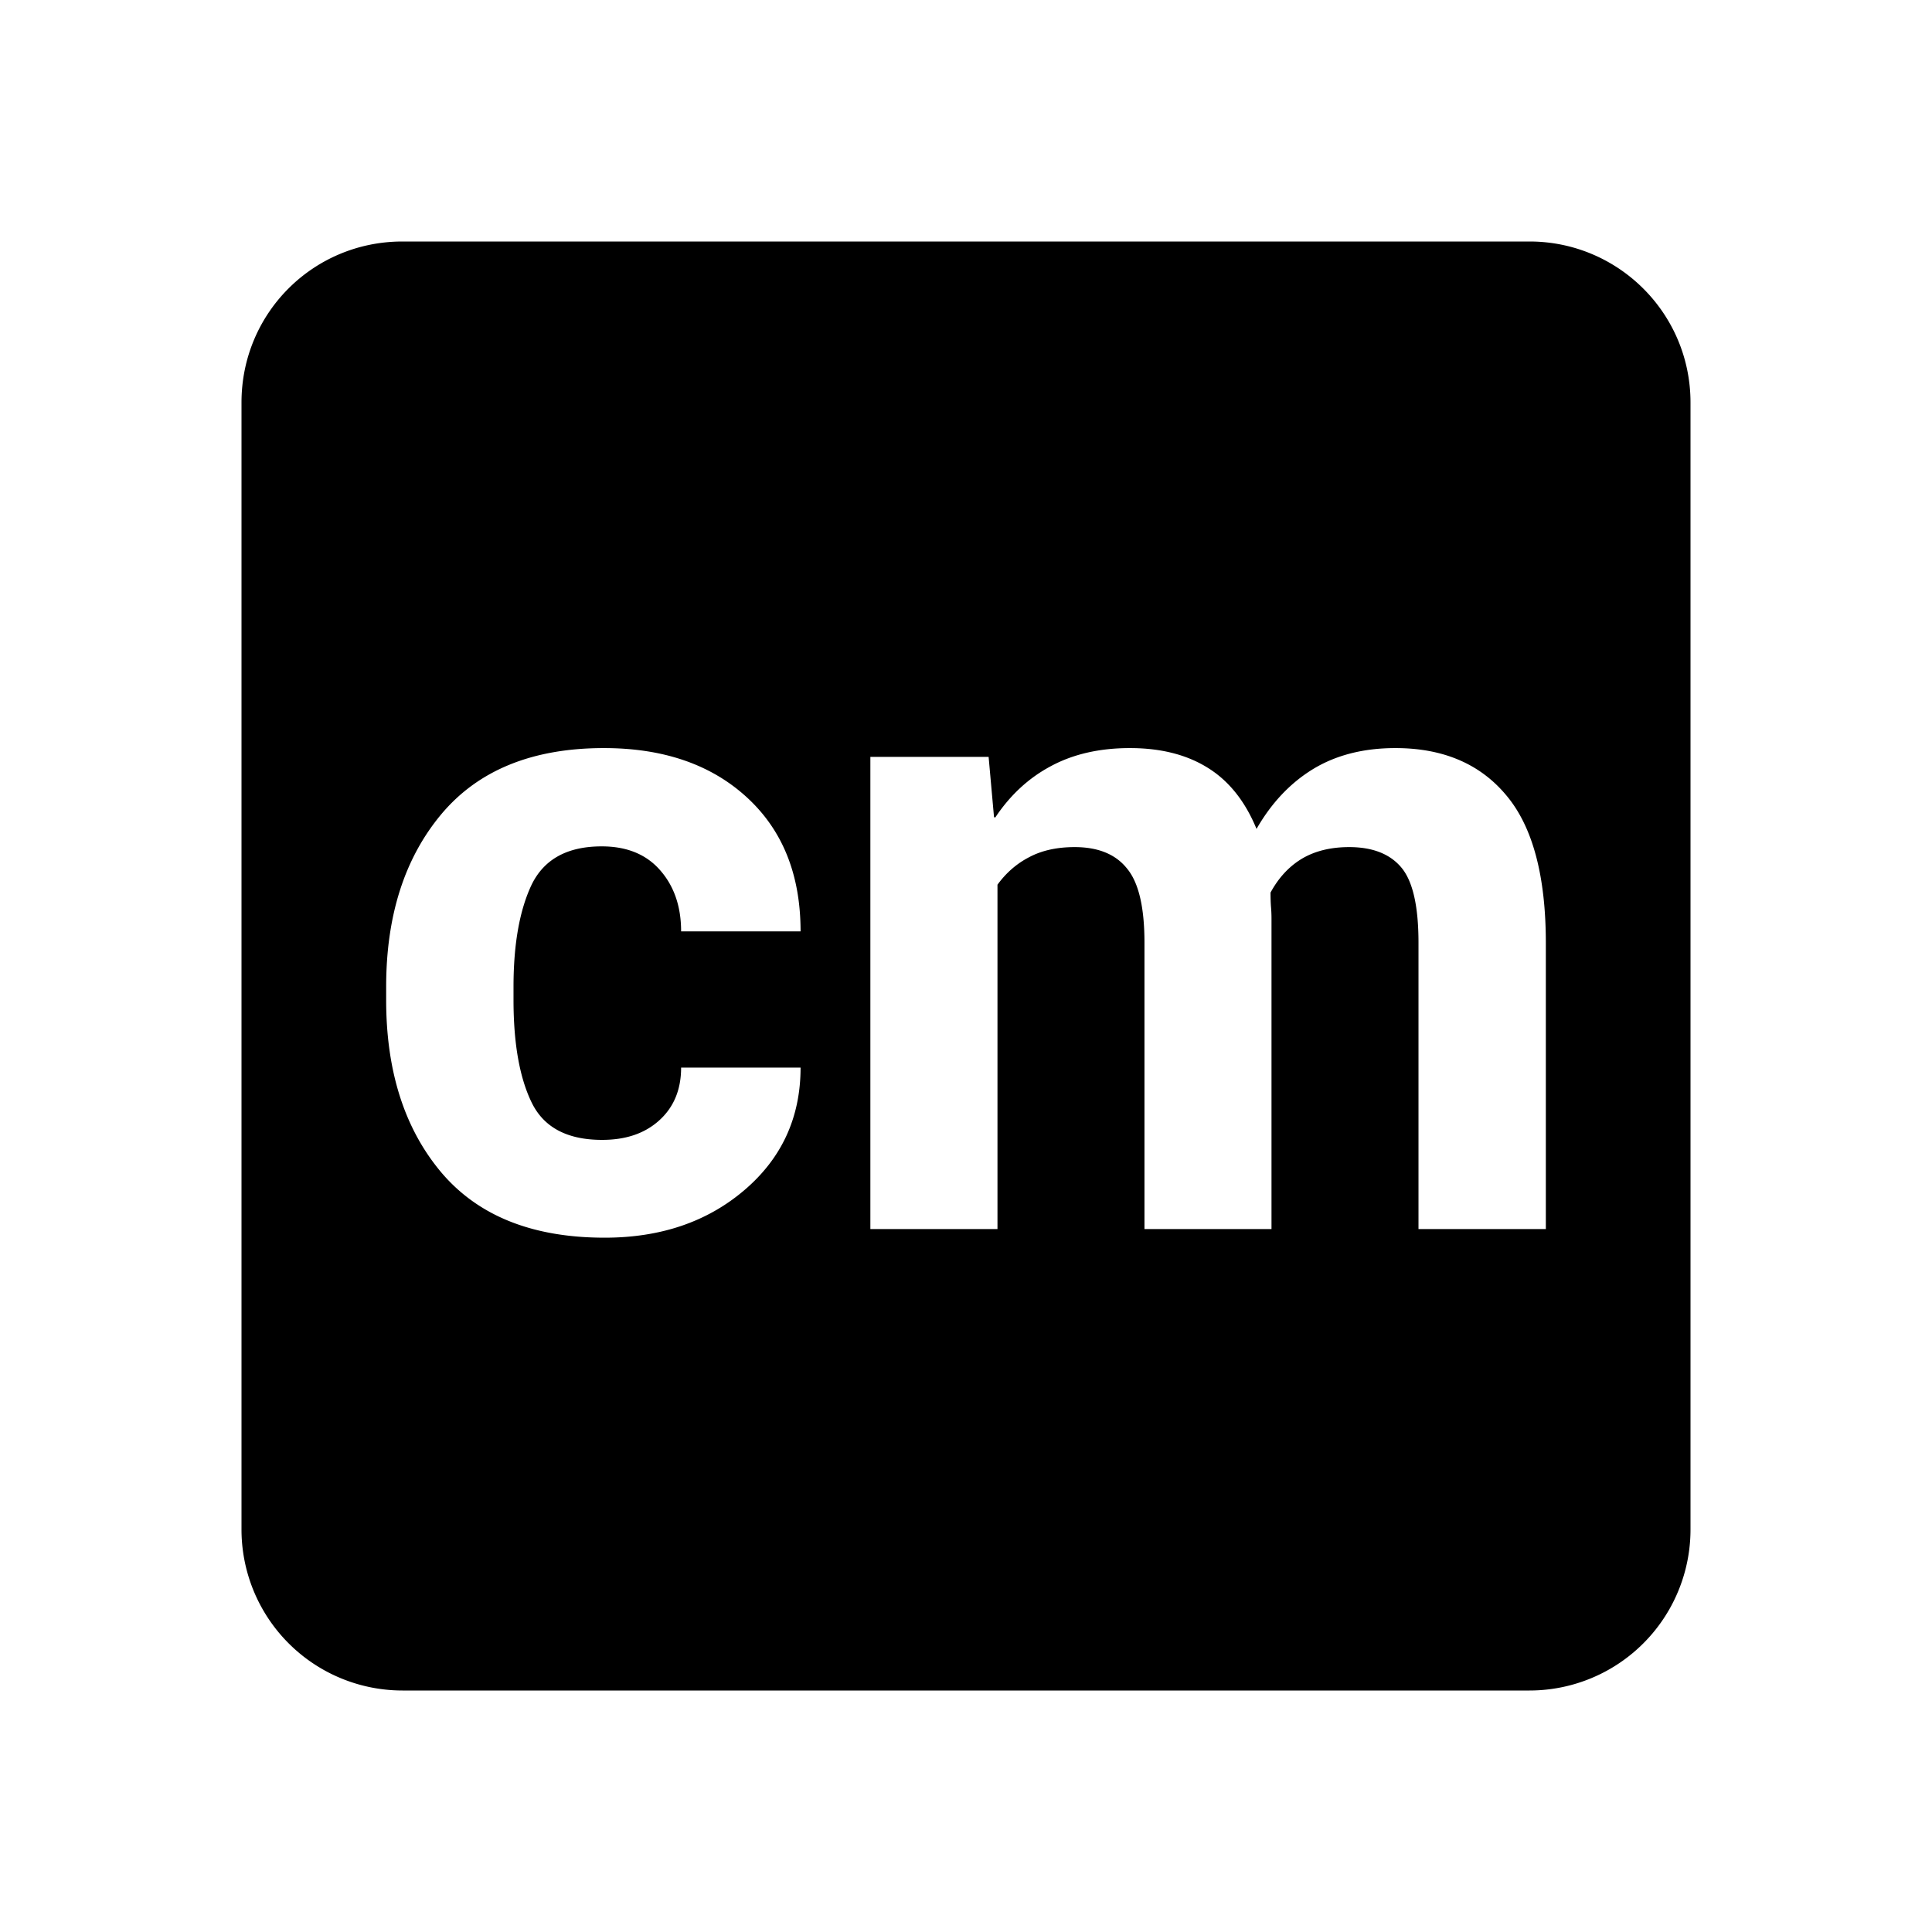 <?xml version="1.0" encoding="UTF-8" standalone="no"?>
<svg
   xmlns:dc="http://purl.org/dc/elements/1.1/"
   xmlns:cc="http://creativecommons.org/ns#"
   xmlns:rdf="http://www.w3.org/1999/02/22-rdf-syntax-ns#"
   xmlns:svg="http://www.w3.org/2000/svg"
   xmlns="http://www.w3.org/2000/svg"
   xmlns:sodipodi="http://sodipodi.sourceforge.net/DTD/sodipodi-0.dtd"
   xmlns:inkscape="http://www.inkscape.org/namespaces/inkscape"
   version="1.1"
   width="24"
   height="24"
   viewBox="0 0 24 24"
   id="svg2"
   inkscape:version="0.91 r13725"
   sodipodi:docname="unit_cm.svg">
  <defs
     id="defs8" />
  <sodipodi:namedview
     pagecolor="#ffffff"
     bordercolor="#666666"
     borderopacity="1"
     objecttolerance="10"
     gridtolerance="10"
     guidetolerance="10"
     inkscape:pageopacity="0"
     inkscape:pageshadow="2"
     inkscape:window-width="1366"
     inkscape:window-height="706"
     id="namedview6"
     showgrid="false"
     showguides="true"
     inkscape:guide-bbox="true"
     inkscape:zoom="19.666667"
     inkscape:cx="8.1731141"
     inkscape:cy="14.170347"
     inkscape:window-x="0"
     inkscape:window-y="25"
     inkscape:window-maximized="1"
     inkscape:current-layer="svg2">
    <sodipodi:guide
       position="14.034,8.644"
       orientation="0,1"
       id="guide3338" />
  </sodipodi:namedview>
  <path
     d="M 5 3 C 3.89 3 3 3.89 3 5 L 3 19 A 2 2 0 0 0 5 21 L 19 21 A 2 2 0 0 0 21 19 L 21 5 C 21 3.89 20.1 3 19 3 L 5 3 z M 7.502 9.293 C 8.243 9.293 8.835 9.498 9.279 9.906 C 9.724 10.315 9.945 10.869 9.945 11.57 L 8.461 11.57 C 8.461 11.263 8.375 11.009 8.201 10.811 C 8.028 10.612 7.785 10.514 7.475 10.514 C 7.052 10.514 6.763 10.67 6.607 10.984 C 6.456 11.299 6.379 11.723 6.379 12.258 L 6.379 12.422 C 6.379 12.968 6.456 13.394 6.607 13.701 C 6.759 14.008 7.05 14.16 7.48 14.16 C 7.773 14.16 8.009 14.081 8.189 13.918 C 8.37 13.755 8.461 13.536 8.461 13.262 L 9.945 13.262 C 9.945 13.88 9.712 14.388 9.246 14.785 C 8.784 15.179 8.205 15.375 7.512 15.375 C 6.616 15.375 5.939 15.105 5.48 14.562 C 5.025 14.02 4.797 13.307 4.797 12.422 L 4.797 12.258 C 4.797 11.376 5.025 10.663 5.48 10.117 C 5.939 9.568 6.613 9.293 7.502 9.293 z M 14.037 9.293 C 14.42 9.293 14.742 9.375 15.002 9.537 C 15.266 9.7 15.468 9.954 15.609 10.297 C 15.794 9.975 16.027 9.728 16.309 9.555 C 16.594 9.381 16.937 9.293 17.334 9.293 C 17.927 9.293 18.386 9.489 18.711 9.879 C 19.04 10.269 19.203 10.882 19.203 11.717 L 19.203 15.268 L 17.621 15.268 L 17.621 11.711 C 17.621 11.259 17.551 10.949 17.41 10.779 C 17.269 10.609 17.052 10.523 16.76 10.523 C 16.529 10.523 16.331 10.572 16.168 10.67 C 16.009 10.767 15.881 10.907 15.783 11.088 C 15.783 11.157 15.785 11.217 15.789 11.268 C 15.793 11.315 15.795 11.362 15.795 11.412 L 15.795 15.268 L 14.217 15.268 L 14.217 11.711 C 14.217 11.27 14.145 10.963 14 10.789 C 13.859 10.612 13.642 10.523 13.35 10.523 C 13.129 10.523 12.941 10.565 12.785 10.648 C 12.63 10.728 12.499 10.842 12.391 10.99 L 12.391 15.268 L 10.812 15.268 L 10.812 9.402 L 12.281 9.402 L 12.348 10.15 L 12.363 10.156 C 12.548 9.878 12.778 9.664 13.057 9.516 C 13.335 9.367 13.661 9.293 14.037 9.293 z "
     id="path4" />
</svg>

